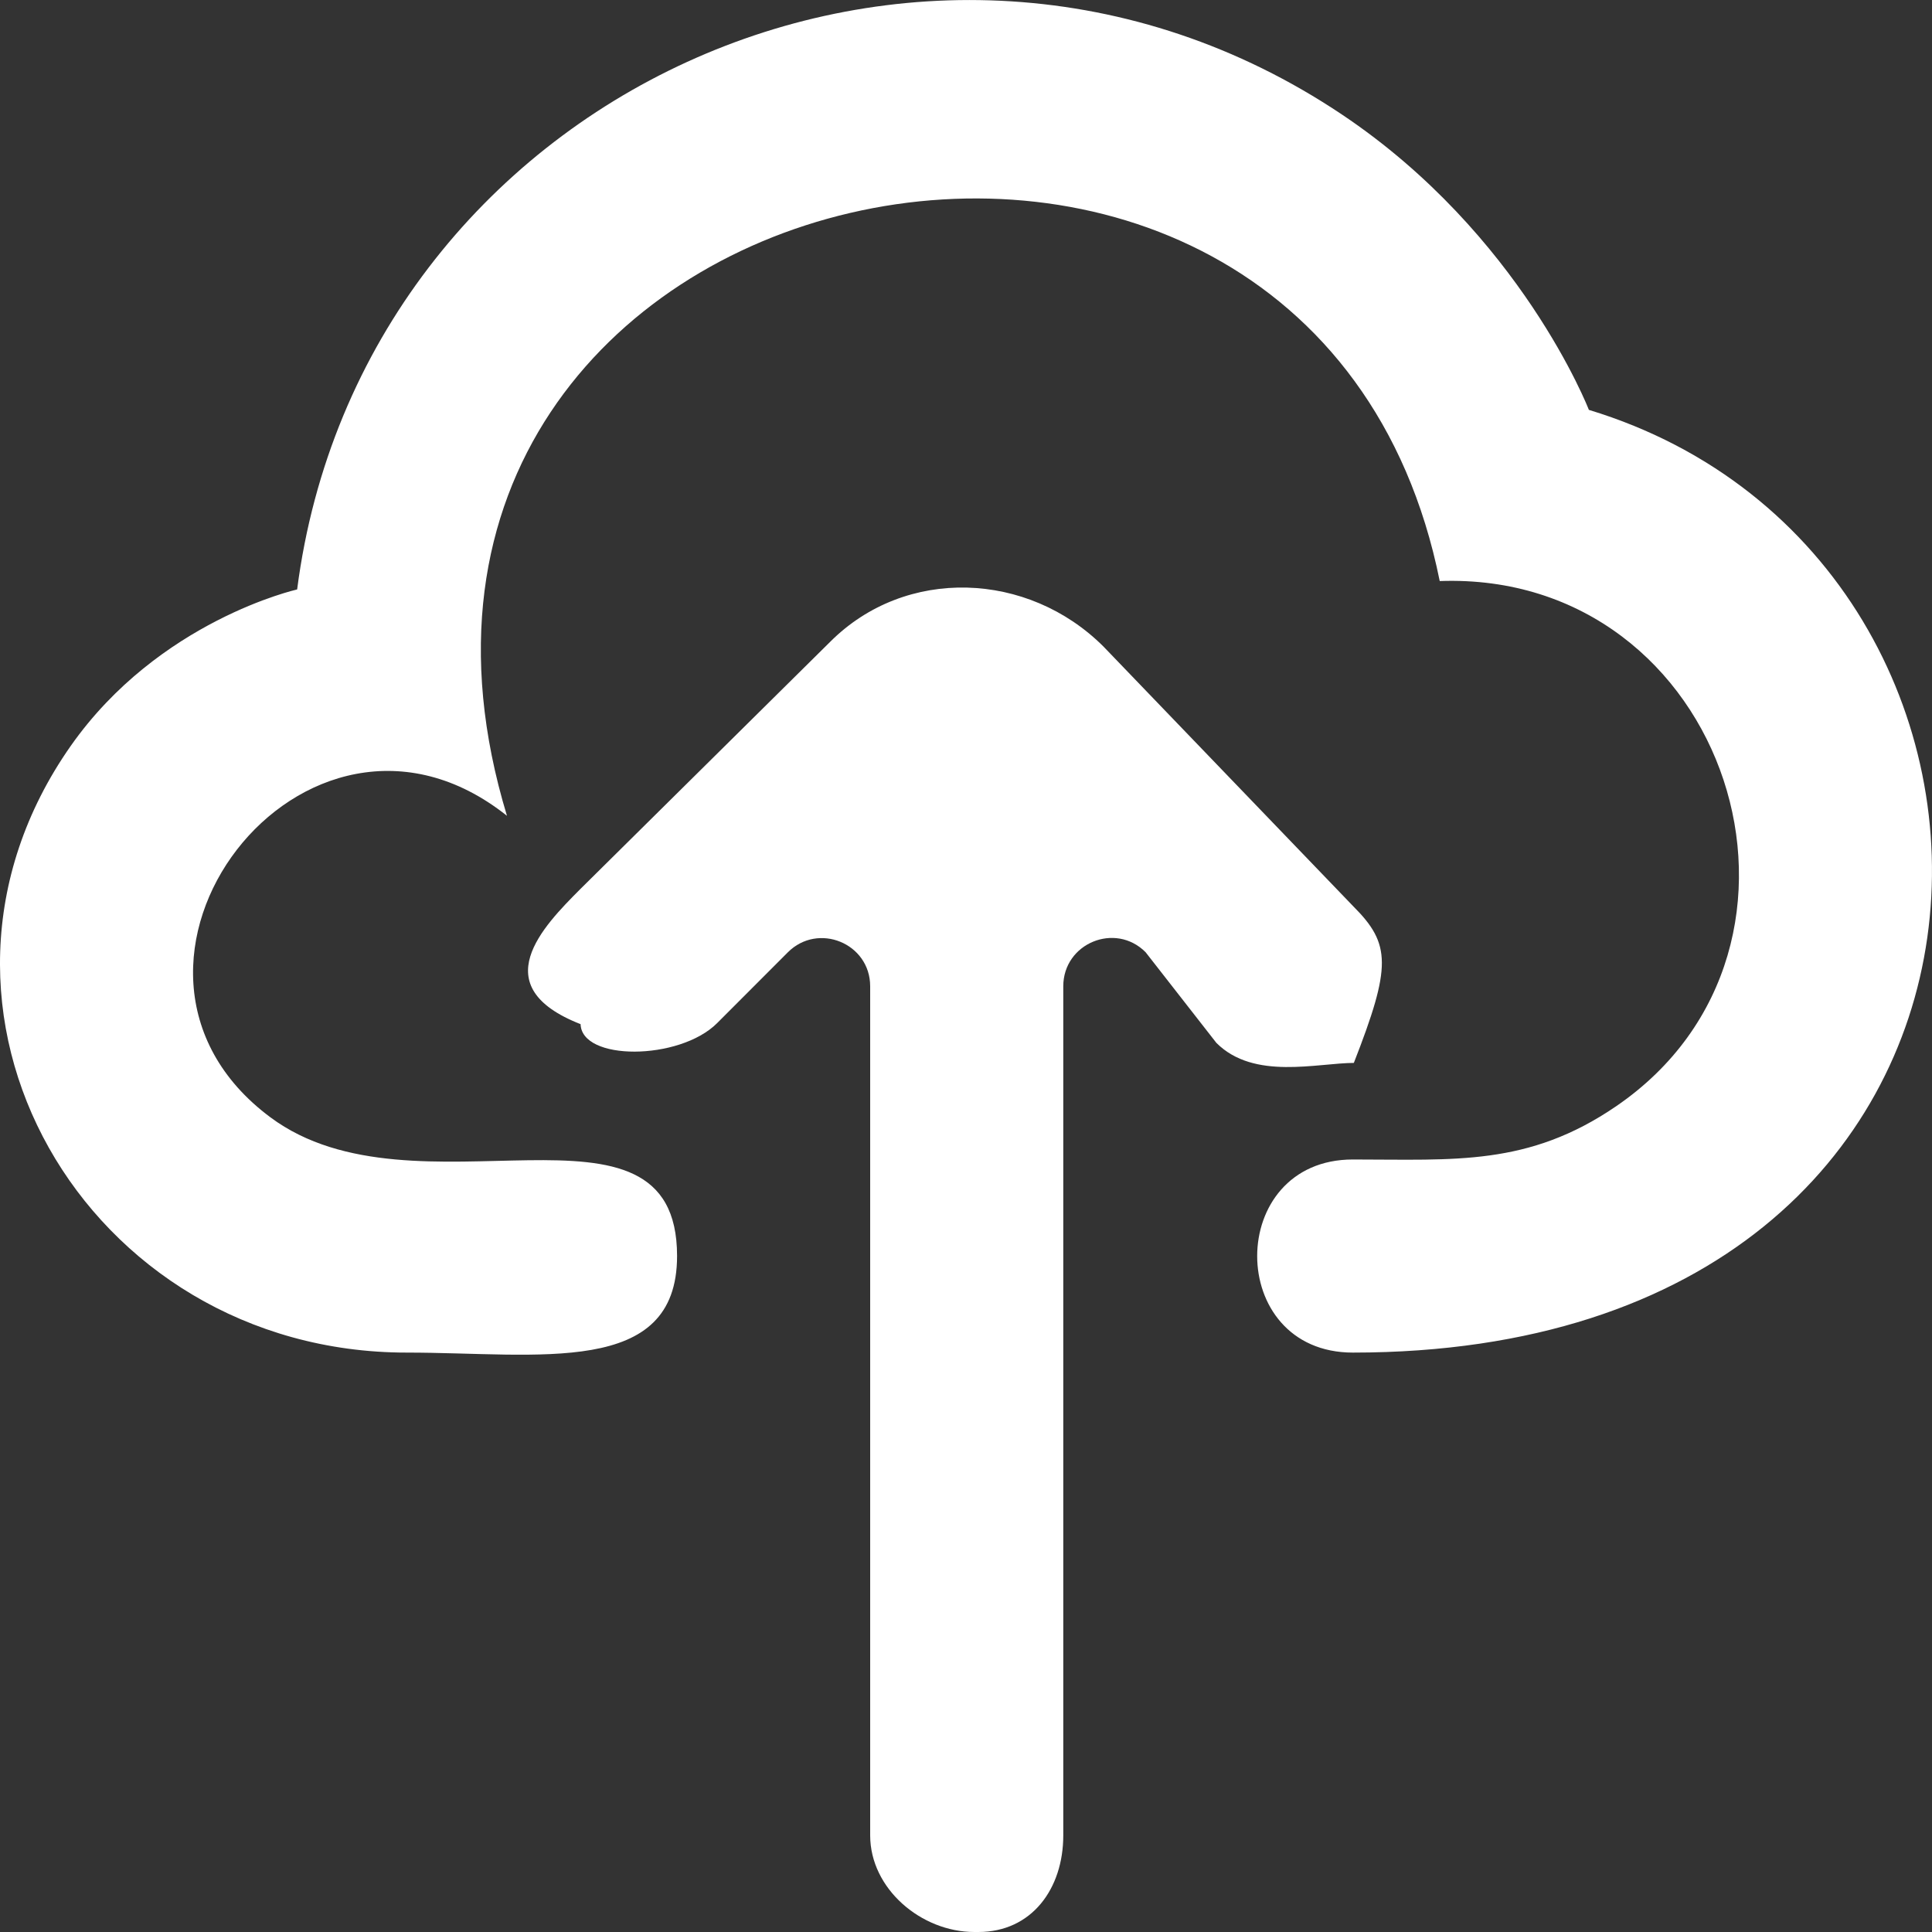 <?xml version="1.0" encoding="UTF-8" standalone="no"?>
<svg width="20px" height="20px" viewBox="0 0 20 20" version="1.1" xmlns="http://www.w3.org/2000/svg" xmlns:xlink="http://www.w3.org/1999/xlink">
    <rect x="0" y="0" width="20" height="20" fill="#333333" stroke="none"/>
    <!-- Generator: Sketch 3.8.1 (29687) - http://www.bohemiancoding.com/sketch -->
    <title>cloud_up [#1063]</title>
    <desc>Created with Sketch.</desc>
    <defs></defs>
    <g id="Page-1" stroke="none" stroke-width="1" fill="none" fill-rule="evenodd">
        <g id="Dribbble-Dark-Preview" transform="translate(-260, -3479)" fill="#FFFFFF">
            <g id="icons" transform="translate(56, 160)">
                <path d="M218.025,3330.003 L218.015,3330.003 C218.405,3329.004 218.4,3328.773 218.01,3328.383 L215.424,3325.694 C214.643,3324.913 213.376,3324.862 212.595,3325.643 L210.01,3328.201 C209.62,3328.592 209.011,3329.211 210.01,3329.602 L210.01,3329.595 C210.01,3329.986 211.032,3329.982 211.423,3329.592 L212.155,3328.859 C212.469,3328.544 213.008,3328.765 213.008,3329.21 L213.008,3338 C213.008,3338.552 213.536,3339 214.087,3339 L214.128,3339 C214.68,3339 215.007,3338.552 215.007,3338 L215.007,3329.21 C215.007,3328.765 215.545,3328.542 215.859,3328.857 L216.592,3329.796 C216.982,3330.186 217.634,3330.003 218.025,3330.003 M218.005,3333.002 C216.683,3333.002 216.685,3331.003 218.005,3331.003 C219.06,3331.003 219.82,3331.074 220.73,3330.452 C223.145,3328.801 221.889,3324.908 218.904,3325.015 C217.572,3318.411 207.184,3320.646 209.248,3327.445 C207.155,3325.781 204.7,3329.006 206.8,3330.567 C208.301,3331.683 211.009,3330.156 211.009,3332.002 C211.009,3333.26 209.582,3333.002 208.212,3333.002 C204.878,3333.002 202.824,3329.443 204.732,3326.722 C205.644,3325.423 207.076,3325.102 207.076,3325.102 C207.736,3319.991 213.57,3317.292 217.891,3320.185 C219.746,3321.427 220.448,3323.243 220.448,3323.243 C225.58,3324.802 225.472,3333.002 218.005,3333.002" id="cloud_up-[#1063]"></path>
            </g>
        </g>
    </g>
</svg>